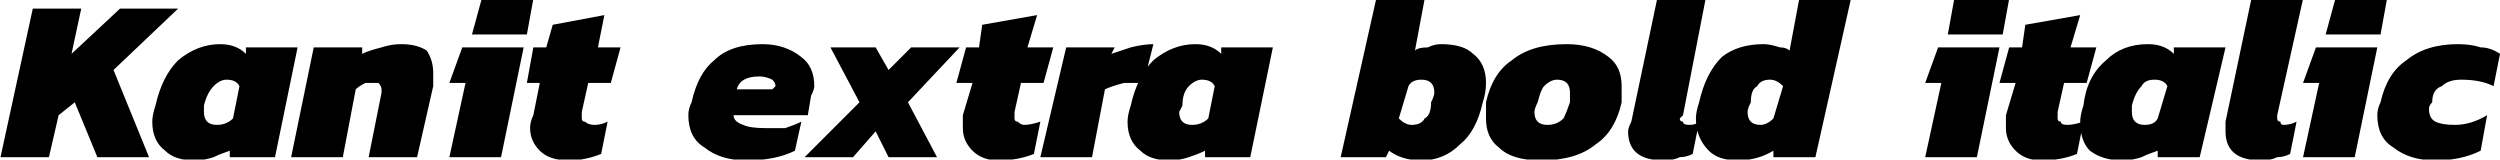 <svg xmlns="http://www.w3.org/2000/svg" viewBox="-1.152 51.328 774.144 49.392"><path d="M-1 100L9 54L24 54L21 68L36 54L54 54L34 73L45 100L29 100L22 83L17 87L14 100L-1 100ZM59 101Q53 101 50 98Q46 95 46 89L46 89Q46 87 47 84L47 84Q49 75 54 70Q60 65 67 65L67 65Q72 65 75 68L75 68L75 66L91 66L84 100L70 100L70 98Q67 99 65 100Q62 101 59 101L59 101ZM66 90Q69 90 71 88L71 88L73 78Q72 76 69 76L69 76Q67 76 65 78Q63 80 62 84L62 84Q62 86 62 86L62 86Q62 88 63 89Q64 90 66 90L66 90ZM89 100L96 66L111 66L111 68Q113 67 117 66Q120 65 123 65L123 65Q128 65 131 67Q133 70 133 74L133 74Q133 75 133 78L133 78L128 100L113 100L117 80Q117 79 117 79L117 79Q117 78 116 77Q116 77 114 77L114 77Q113 77 112 77Q110 78 109 79L109 79L105 100L89 100ZM145 62L148 51L164 51L162 62L145 62ZM138 100L143 77L138 77L142 66L161 66L154 100L138 100ZM175 101Q169 101 166 98Q163 95 163 91L163 91Q163 89 164 87L164 87L166 77L162 77L164 66L168 66L170 59L186 56L184 66L191 66L188 77L181 77L179 86Q179 87 179 88L179 88Q179 89 180 89Q181 90 183 90L183 90Q185 90 187 89L187 89L185 99Q180 101 175 101L175 101ZM230 101Q222 101 217 97Q212 94 212 87L212 87Q212 85 213 83L213 83Q215 74 220 70Q225 65 235 65L235 65Q242 65 247 69Q251 72 251 78L251 78Q251 79 250 81L250 81L249 87L226 87Q226 89 229 90Q231 91 236 91L236 91Q239 91 242 91Q245 90 247 89L247 89L245 98Q239 101 230 101L230 101ZM227 79L238 79L239 78Q239 77 238 76Q236 75 234 75L234 75Q228 75 227 79L227 79ZM248 100L265 83L256 66L270 66L274 73L281 66L296 66L280 83L289 100L274 100L270 92L263 100L248 100ZM308 101Q303 101 300 98Q297 95 297 91L297 91Q297 89 297 87L297 87L300 77L295 77L298 66L302 66L303 59L320 56L317 66L325 66L322 77L315 77L313 86Q313 87 313 88L313 88Q313 89 314 89Q315 90 316 90L316 90Q318 90 321 89L321 89L319 99Q314 101 308 101L308 101ZM321 100L329 66L344 66L343 68Q346 67 349 66Q353 65 356 65L356 65L353 77Q350 77 347 77Q343 78 341 79L341 79L337 100L321 100ZM361 101Q355 101 352 98Q348 95 348 89L348 89Q348 87 349 84L349 84Q351 75 356 70Q362 65 369 65L369 65Q374 65 377 68L377 68L377 66L393 66L386 100L372 100L372 98Q370 99 367 100Q364 101 361 101L361 101ZM368 90Q371 90 373 88L373 88L375 78Q374 76 371 76L371 76Q369 76 367 78Q365 80 365 84L365 84Q364 86 364 86L364 86Q364 88 365 89Q366 90 368 90L368 90ZM439 101Q433 101 429 98L429 98L428 100L414 100L425 51L440 51L437 67Q438 66 441 66Q443 65 445 65L445 65Q452 65 455 68Q459 71 459 77L459 77Q459 80 458 83L458 83Q456 92 451 96Q446 101 439 101L439 101ZM436 90Q439 90 440 88Q442 87 442 83L442 83Q443 81 443 80L443 80Q443 78 442 77Q441 76 439 76L439 76Q436 76 435 78L435 78L432 88Q434 90 436 90L436 90ZM476 101Q467 101 463 97Q459 94 459 88L459 88Q459 85 459 83L459 83Q461 74 467 70Q473 65 484 65L484 65Q492 65 497 69Q501 72 501 78L501 78Q501 80 501 83L501 83Q499 92 493 96Q487 101 476 101L476 101ZM478 90Q481 90 483 88Q484 86 485 83L485 83Q485 81 485 80L485 80Q485 78 484 77Q483 76 481 76L481 76Q479 76 477 78Q476 79 475 83L475 83Q474 85 474 86L474 86Q474 88 475 89Q476 90 478 90L478 90ZM514 101Q503 101 503 92L503 92Q503 91 504 89L504 89L512 51L527 51L520 87Q519 88 519 88L519 88Q519 89 520 89Q520 90 522 90L522 90Q524 90 525 89L525 89L523 99Q521 100 519 100Q517 101 514 101L514 101ZM537 101Q531 101 528 98Q524 94 524 88L524 88Q524 86 525 83L525 83Q527 74 532 69Q537 65 545 65L545 65Q547 65 550 66Q552 66 553 67L553 67L556 51L572 51L561 100L548 100L548 98Q543 101 537 101L537 101ZM544 90Q546 90 548 88L548 88L551 78Q549 76 547 76L547 76Q544 76 543 78Q541 79 541 83L541 83Q540 85 540 86L540 86Q540 88 541 89Q542 90 544 90L544 90ZM602 62L604 51L621 51L619 62L602 62ZM595 100L600 77L595 77L599 66L618 66L611 100L595 100ZM631 101Q626 101 623 98Q620 95 620 91L620 91Q620 89 620 87L620 87L623 77L618 77L621 66L625 66L626 59L643 56L640 66L648 66L645 77L638 77L636 86Q636 87 636 88L636 88Q636 89 637 89Q637 90 639 90L639 90Q641 90 644 89L644 89L642 99Q637 101 631 101L631 101ZM656 101Q650 101 646 98Q643 95 643 89L643 89Q643 87 644 84L644 84Q645 75 651 70Q656 65 664 65L664 65Q669 65 672 68L672 68L672 66L688 66L680 100L667 100L667 98Q664 99 662 100Q659 101 656 101L656 101ZM663 90Q666 90 667 88L667 88L670 78Q669 76 666 76L666 76Q663 76 662 78Q660 80 659 84L659 84Q659 86 659 86L659 86Q659 88 660 89Q661 90 663 90L663 90ZM699 101Q688 101 688 92L688 92Q688 91 688 89L688 89L696 51L712 51L704 87Q704 88 704 88L704 88Q704 89 705 89Q705 90 706 90L706 90Q708 90 710 89L710 89L708 99Q706 100 704 100Q702 101 699 101L699 101ZM719 62L722 51L738 51L736 62L719 62ZM712 100L717 77L712 77L716 66L735 66L728 100L712 100ZM753 101Q745 101 740 97Q735 94 735 87L735 87Q735 85 736 83L736 83Q738 74 744 70Q750 65 760 65L760 65Q764 65 767 66Q770 66 773 68L773 68L771 78Q767 76 761 76L761 76Q757 76 755 78Q752 79 752 83L752 83Q751 84 751 85L751 85Q751 88 753 89Q755 90 759 90L759 90Q764 90 769 87L769 87L767 98Q761 101 753 101L753 101Z"/></svg>